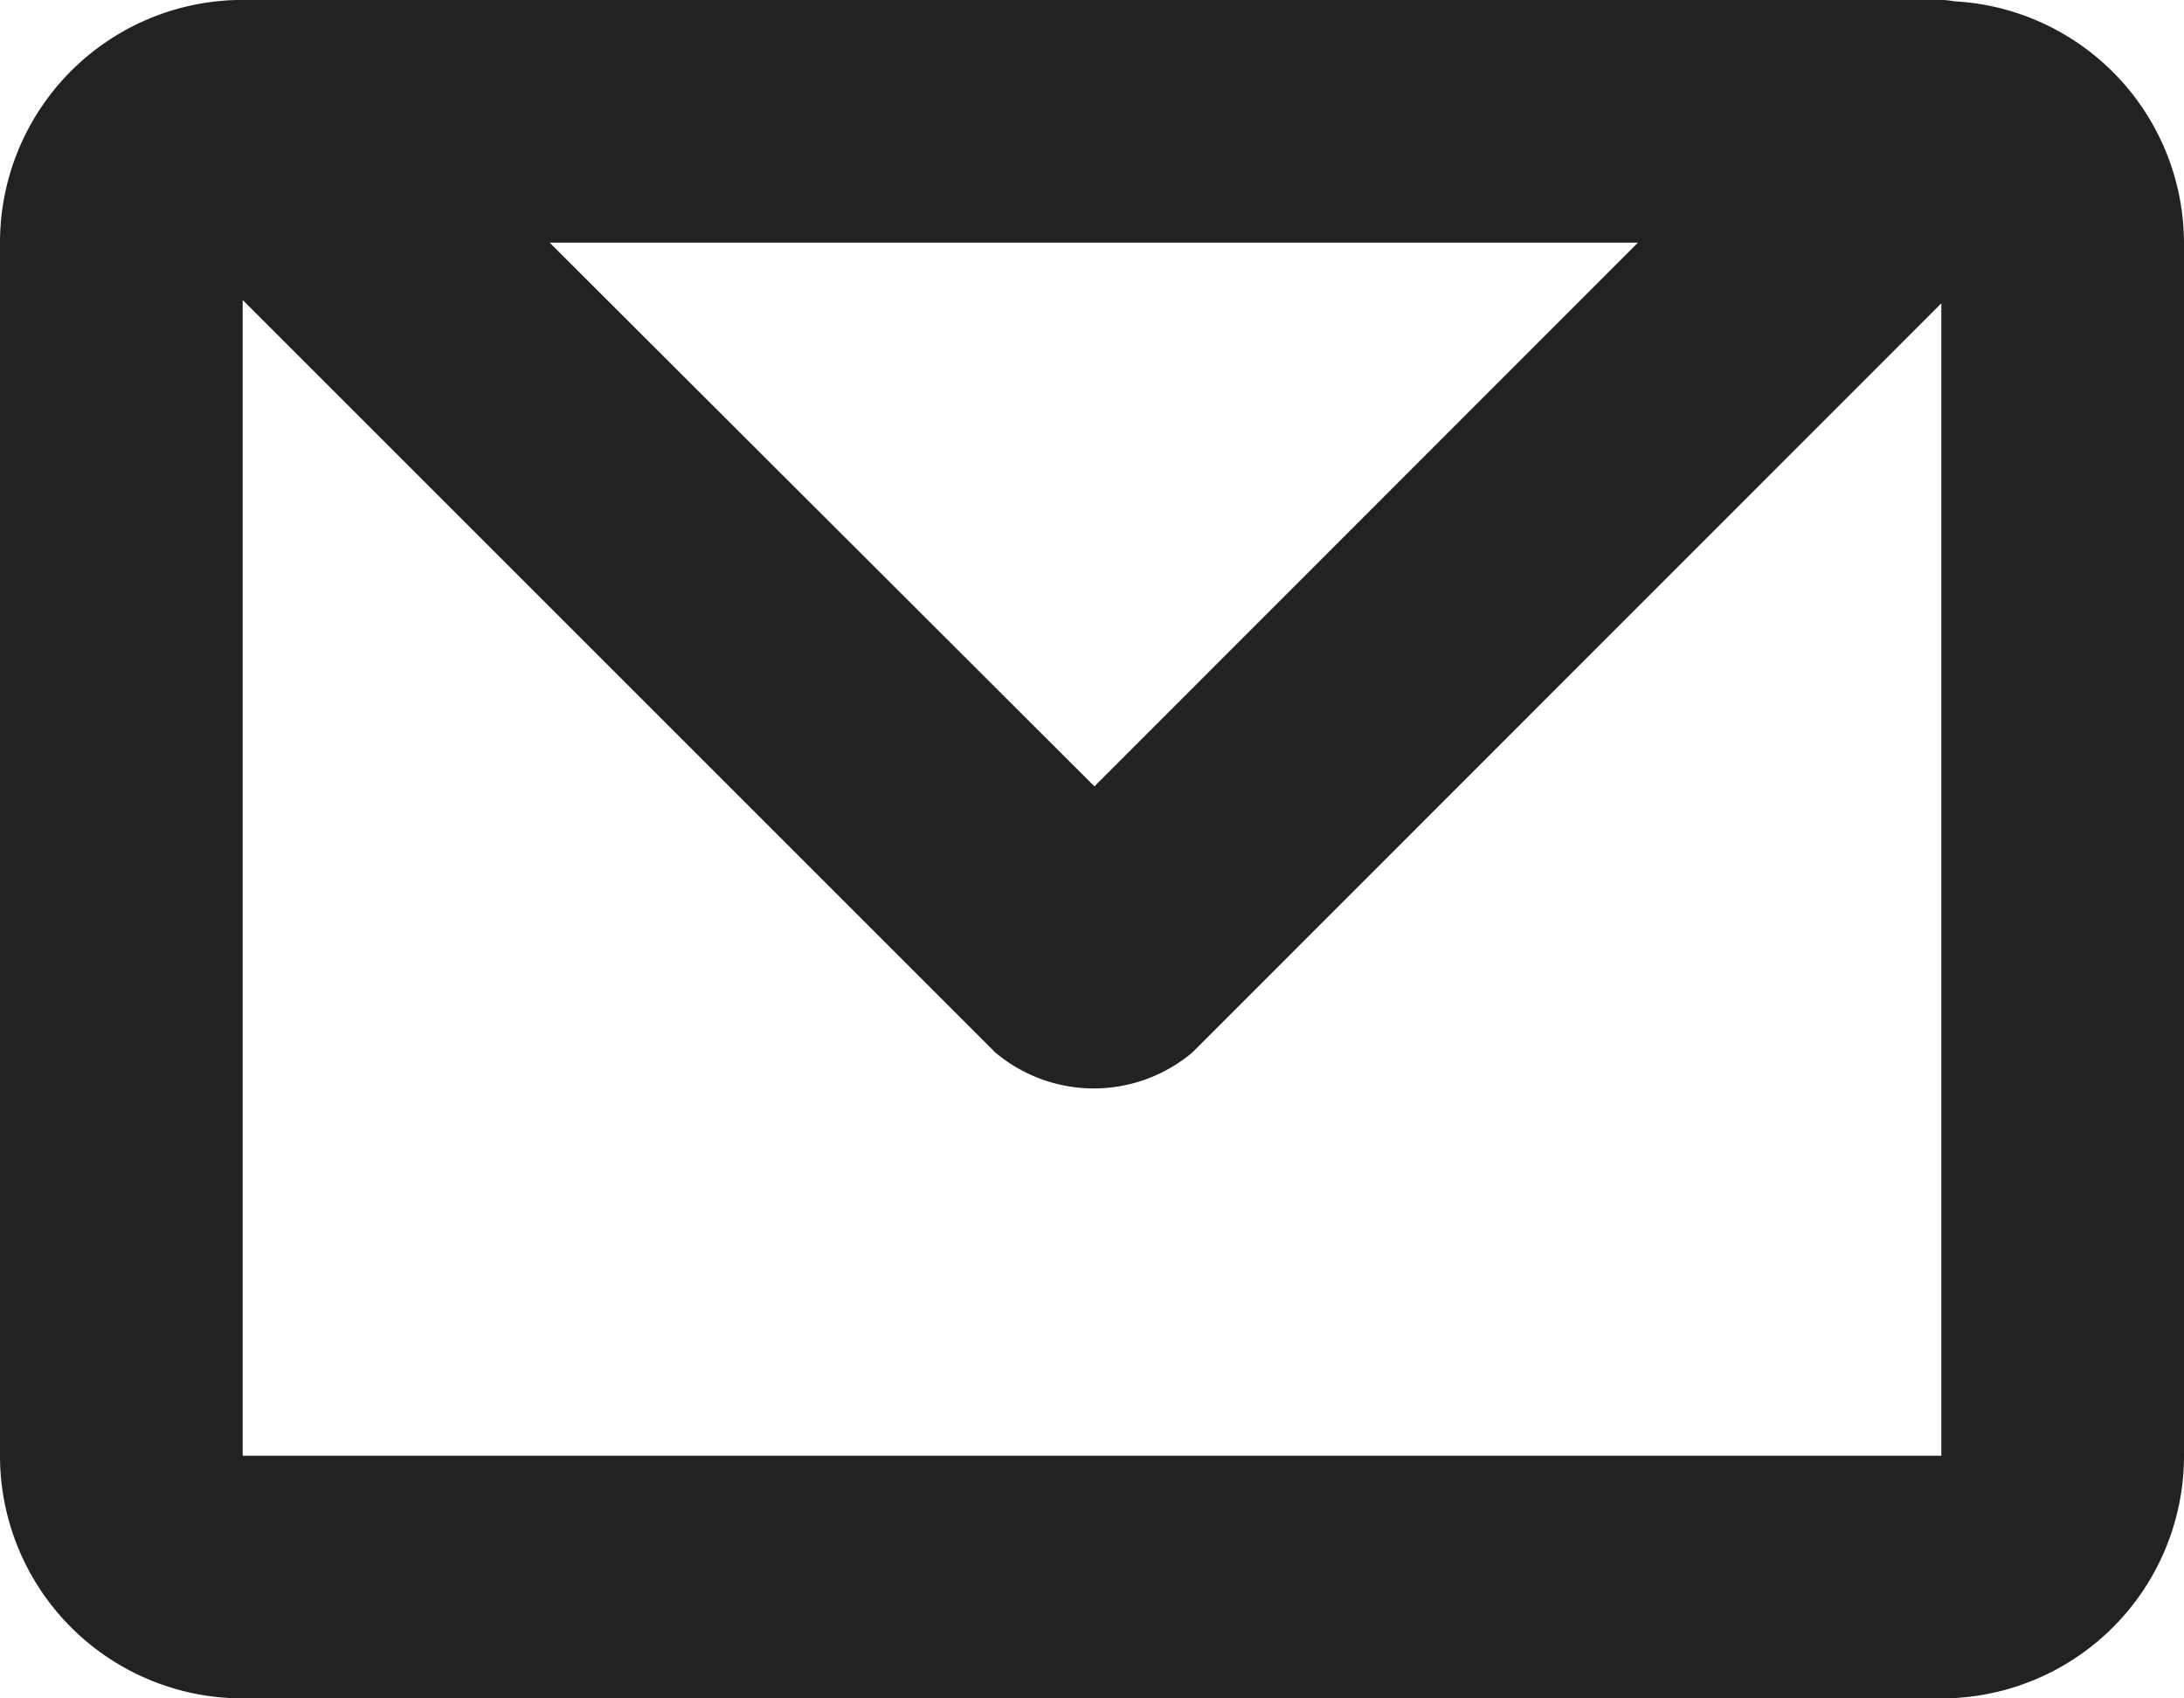 <svg xmlns="http://www.w3.org/2000/svg" width="18" height="14" viewBox="0 0 18 14">
  <defs>
    <style>
      .cls-1 {
        fill: #222;
        fill-rule: evenodd;
      }
    </style>
  </defs>
  <path data-name="ask" class="cls-1" d="M1898,414h-14a2,2,0,0,1-2-2V402a2,2,0,0,1,1.95-2,1.025,1.025,0,0,1,.22,0h13.69a1,1,0,0,1,.25.011A2,2,0,0,1,1900,402v10A2,2,0,0,1,1898,414Zm-11.47-12,4.49,4.482L1895.5,402h-8.97Zm11.47,0.5-6.17,6.173a1.26,1.26,0,0,1-1.63,0l-6.2-6.2V412h14v-9.5Z" transform="translate(-1882 -400)"/>
</svg>
